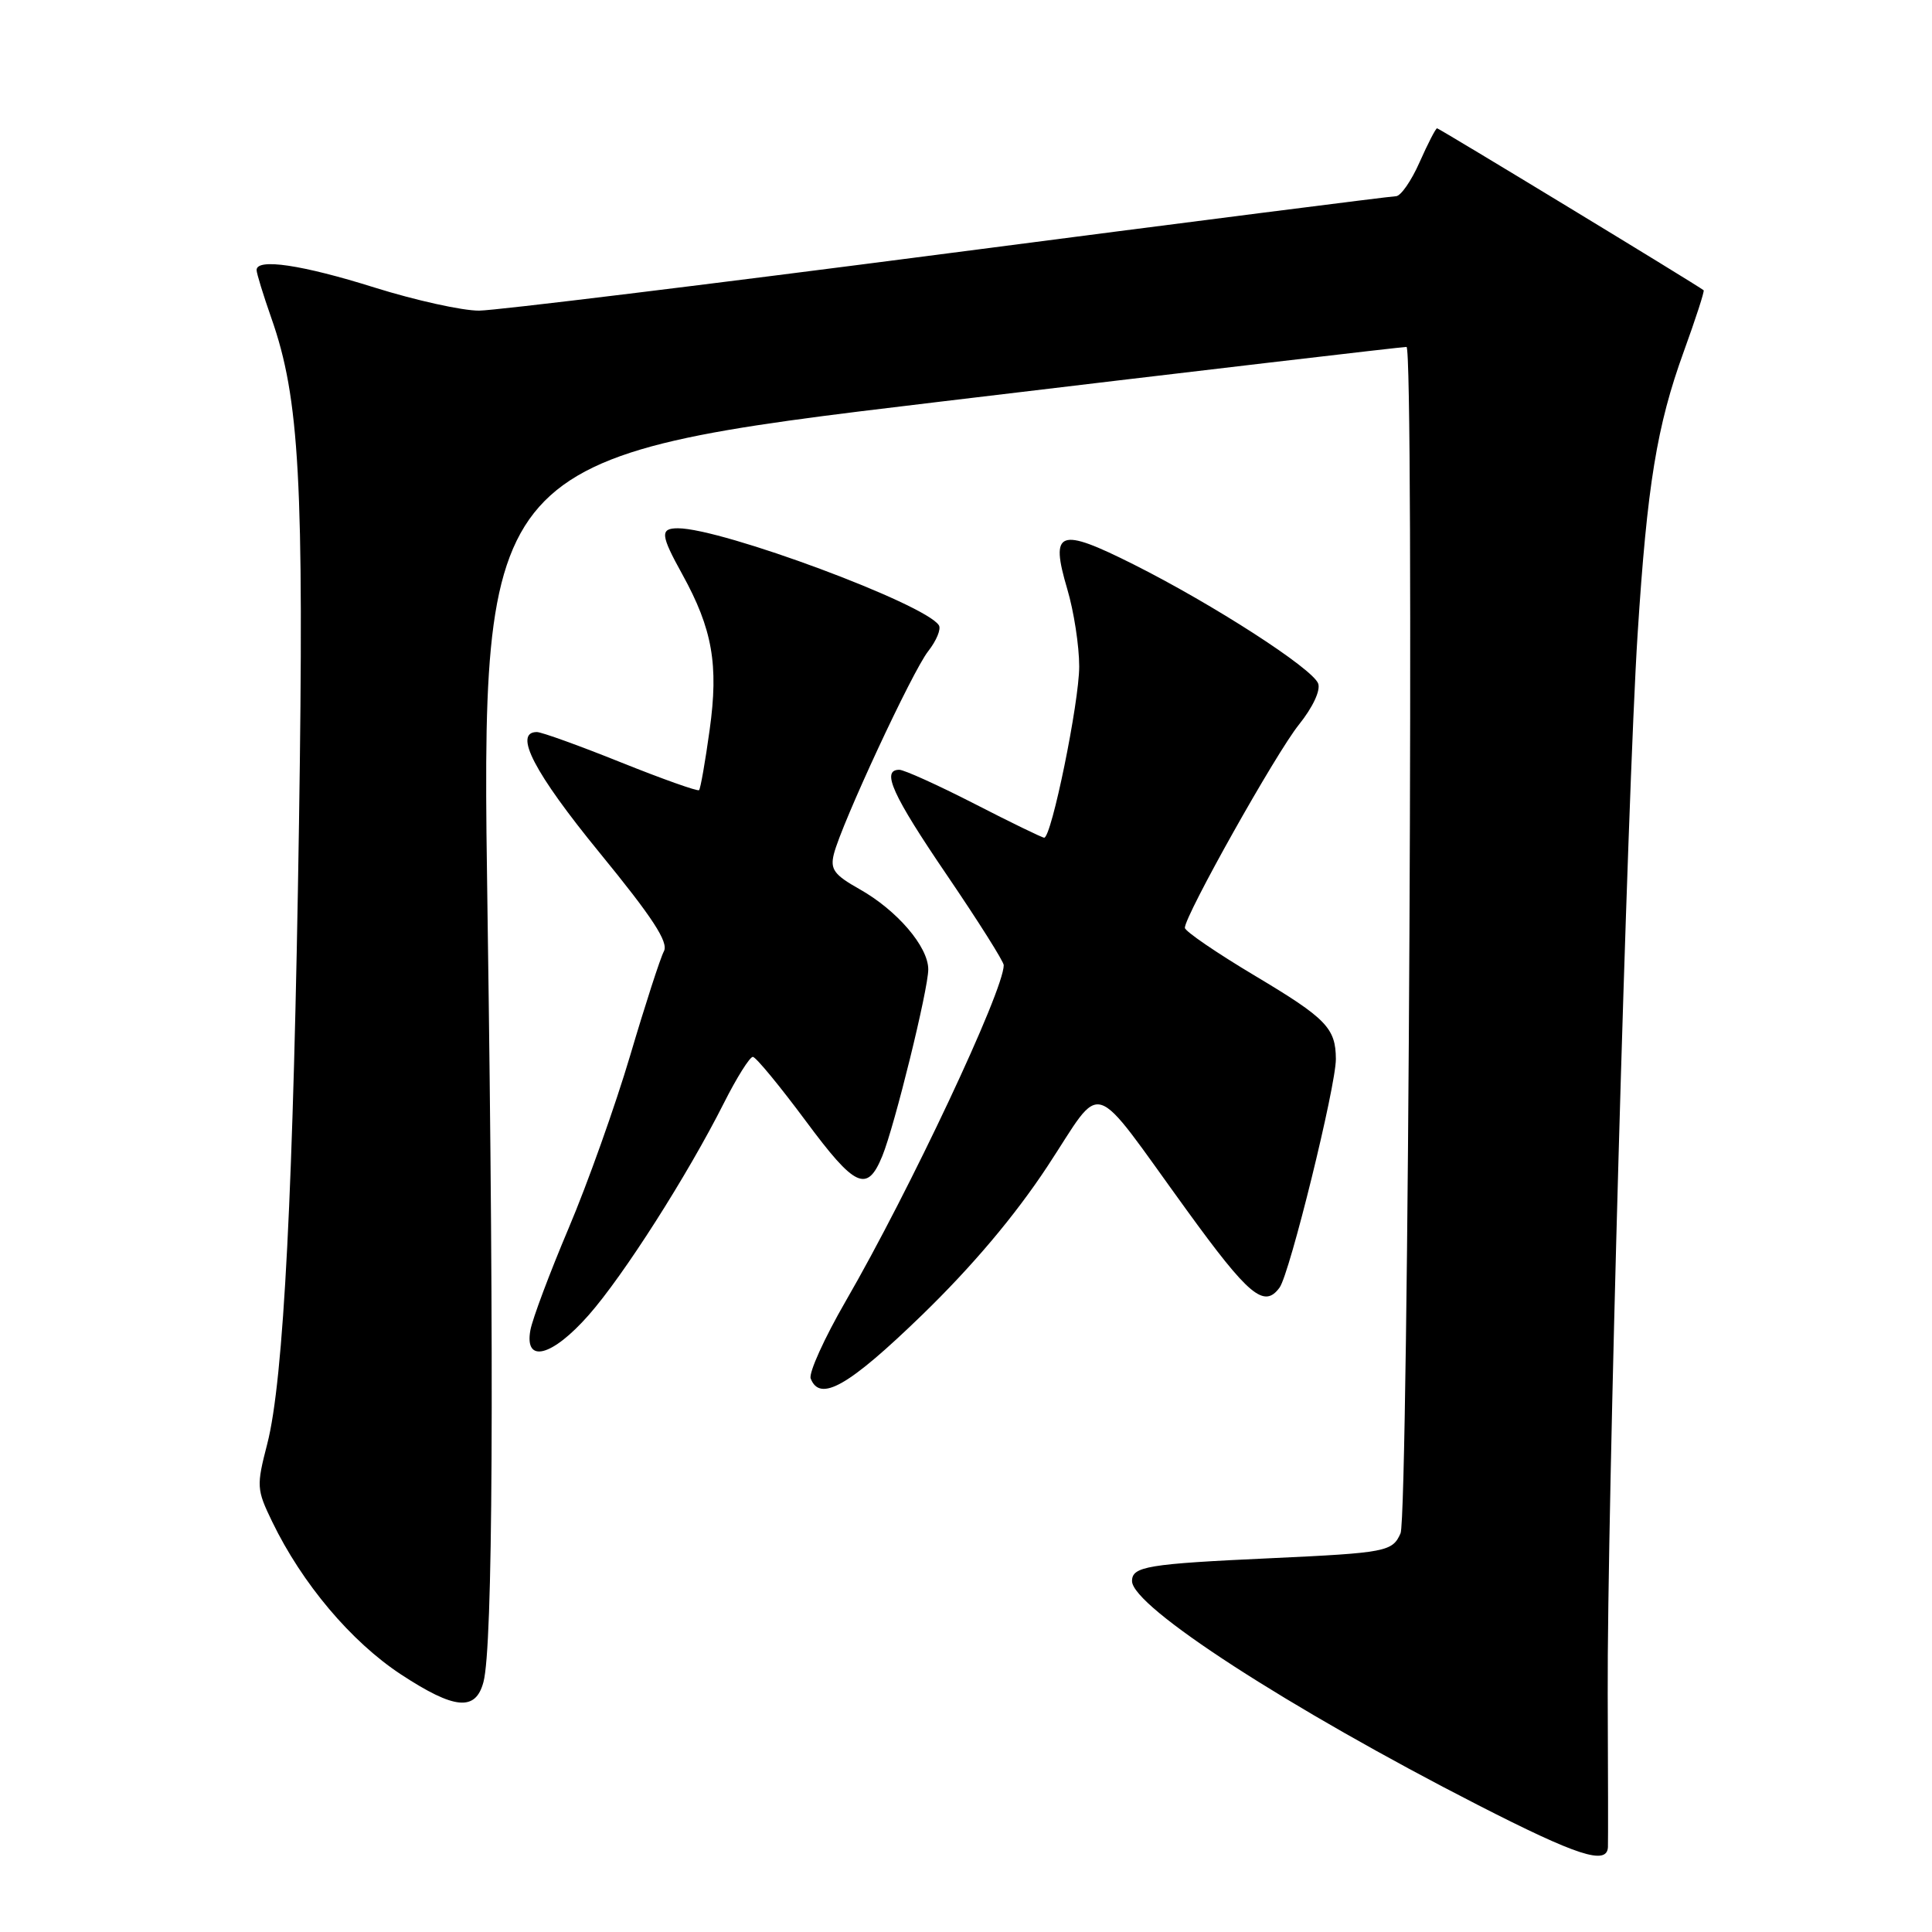 <?xml version="1.0" encoding="UTF-8" standalone="no"?>
<!DOCTYPE svg PUBLIC "-//W3C//DTD SVG 1.1//EN" "http://www.w3.org/Graphics/SVG/1.1/DTD/svg11.dtd" >
<svg xmlns="http://www.w3.org/2000/svg" xmlns:xlink="http://www.w3.org/1999/xlink" version="1.1" viewBox="0 0 256 256">
 <g >
 <path fill="currentColor"
d=" M 213.06 244.75 C 213.09 244.06 213.08 234.95 213.03 224.50 C 212.93 201.06 215.63 105.24 216.99 84.06 C 218.26 64.23 219.54 56.42 223.11 46.58 C 224.69 42.22 225.88 38.56 225.74 38.46 C 224.93 37.80 190.69 17.00 190.42 17.00 C 190.24 17.00 189.20 19.02 188.10 21.50 C 187.01 23.97 185.60 26.00 184.97 26.00 C 184.34 26.00 157.66 29.40 125.67 33.56 C 93.67 37.72 65.70 41.14 63.50 41.16 C 61.30 41.18 55.06 39.80 49.63 38.10 C 40.02 35.08 34.00 34.19 34.00 35.78 C 34.00 36.22 34.88 39.08 35.96 42.16 C 39.70 52.78 40.30 63.84 39.62 109.00 C 38.89 157.47 37.59 182.92 35.41 191.33 C 33.97 196.91 34.00 197.36 36.06 201.62 C 40.03 209.83 46.53 217.53 53.13 221.87 C 60.24 226.53 63.02 226.79 64.06 222.88 C 65.31 218.20 65.49 182.68 64.60 121.00 C 63.72 60.50 63.72 60.50 124.61 53.22 C 158.10 49.21 185.89 45.95 186.37 45.97 C 187.41 46.01 186.63 200.77 185.58 203.17 C 184.51 205.60 183.69 205.76 168.40 206.47 C 152.04 207.22 150.00 207.56 150.00 209.50 C 150.00 212.89 170.79 226.35 195.83 239.17 C 209.00 245.91 212.94 247.19 213.06 244.75 Z  M 122.17 174.25 C 128.81 167.81 134.45 161.13 138.77 154.58 C 146.36 143.07 144.22 142.40 157.26 160.37 C 165.49 171.72 167.51 173.40 169.55 170.61 C 170.90 168.76 177.02 143.92 177.01 140.33 C 176.99 136.23 175.74 134.94 166.38 129.35 C 161.22 126.27 157.00 123.39 157.00 122.94 C 157.00 121.31 169.07 99.79 172.12 96.01 C 173.96 93.71 175.01 91.47 174.66 90.56 C 173.89 88.56 160.78 80.10 150.23 74.80 C 140.29 69.81 139.11 70.25 141.42 78.06 C 142.29 80.98 143.00 85.59 143.00 88.31 C 143.00 93.07 139.33 111.00 138.36 111.00 C 138.10 111.00 133.93 108.98 129.11 106.50 C 124.28 104.03 119.80 102.00 119.16 102.00 C 116.73 102.00 118.24 105.33 125.50 116.00 C 129.62 122.06 133.00 127.41 133.00 127.89 C 133.00 131.27 120.55 157.73 112.06 172.41 C 109.23 177.31 107.14 181.92 107.42 182.66 C 108.65 185.84 112.44 183.68 122.17 174.25 Z  M 78.00 174.26 C 82.62 169.02 91.08 155.75 95.91 146.18 C 97.62 142.78 99.36 140.02 99.76 140.04 C 100.17 140.07 103.31 143.88 106.75 148.51 C 113.32 157.38 114.90 158.10 116.91 153.18 C 118.54 149.20 123.00 131.09 123.00 128.45 C 123.00 125.44 118.86 120.61 113.88 117.81 C 110.52 115.92 109.99 115.19 110.49 113.17 C 111.51 109.14 120.88 88.97 122.99 86.29 C 124.08 84.90 124.72 83.36 124.41 82.86 C 122.67 80.04 95.67 70.00 89.83 70.00 C 87.43 70.00 87.52 70.88 90.42 76.12 C 94.40 83.34 95.24 88.08 94.03 96.72 C 93.45 100.92 92.82 104.51 92.63 104.70 C 92.45 104.88 87.79 103.23 82.28 101.02 C 76.78 98.81 71.76 97.00 71.14 97.00 C 67.98 97.00 70.79 102.40 79.44 112.98 C 86.50 121.61 88.61 124.85 87.97 126.05 C 87.50 126.93 85.49 133.13 83.51 139.83 C 81.52 146.54 77.85 156.85 75.34 162.76 C 72.84 168.67 70.56 174.74 70.28 176.25 C 69.46 180.72 73.15 179.77 78.00 174.26 Z "/>
</g>
</svg>